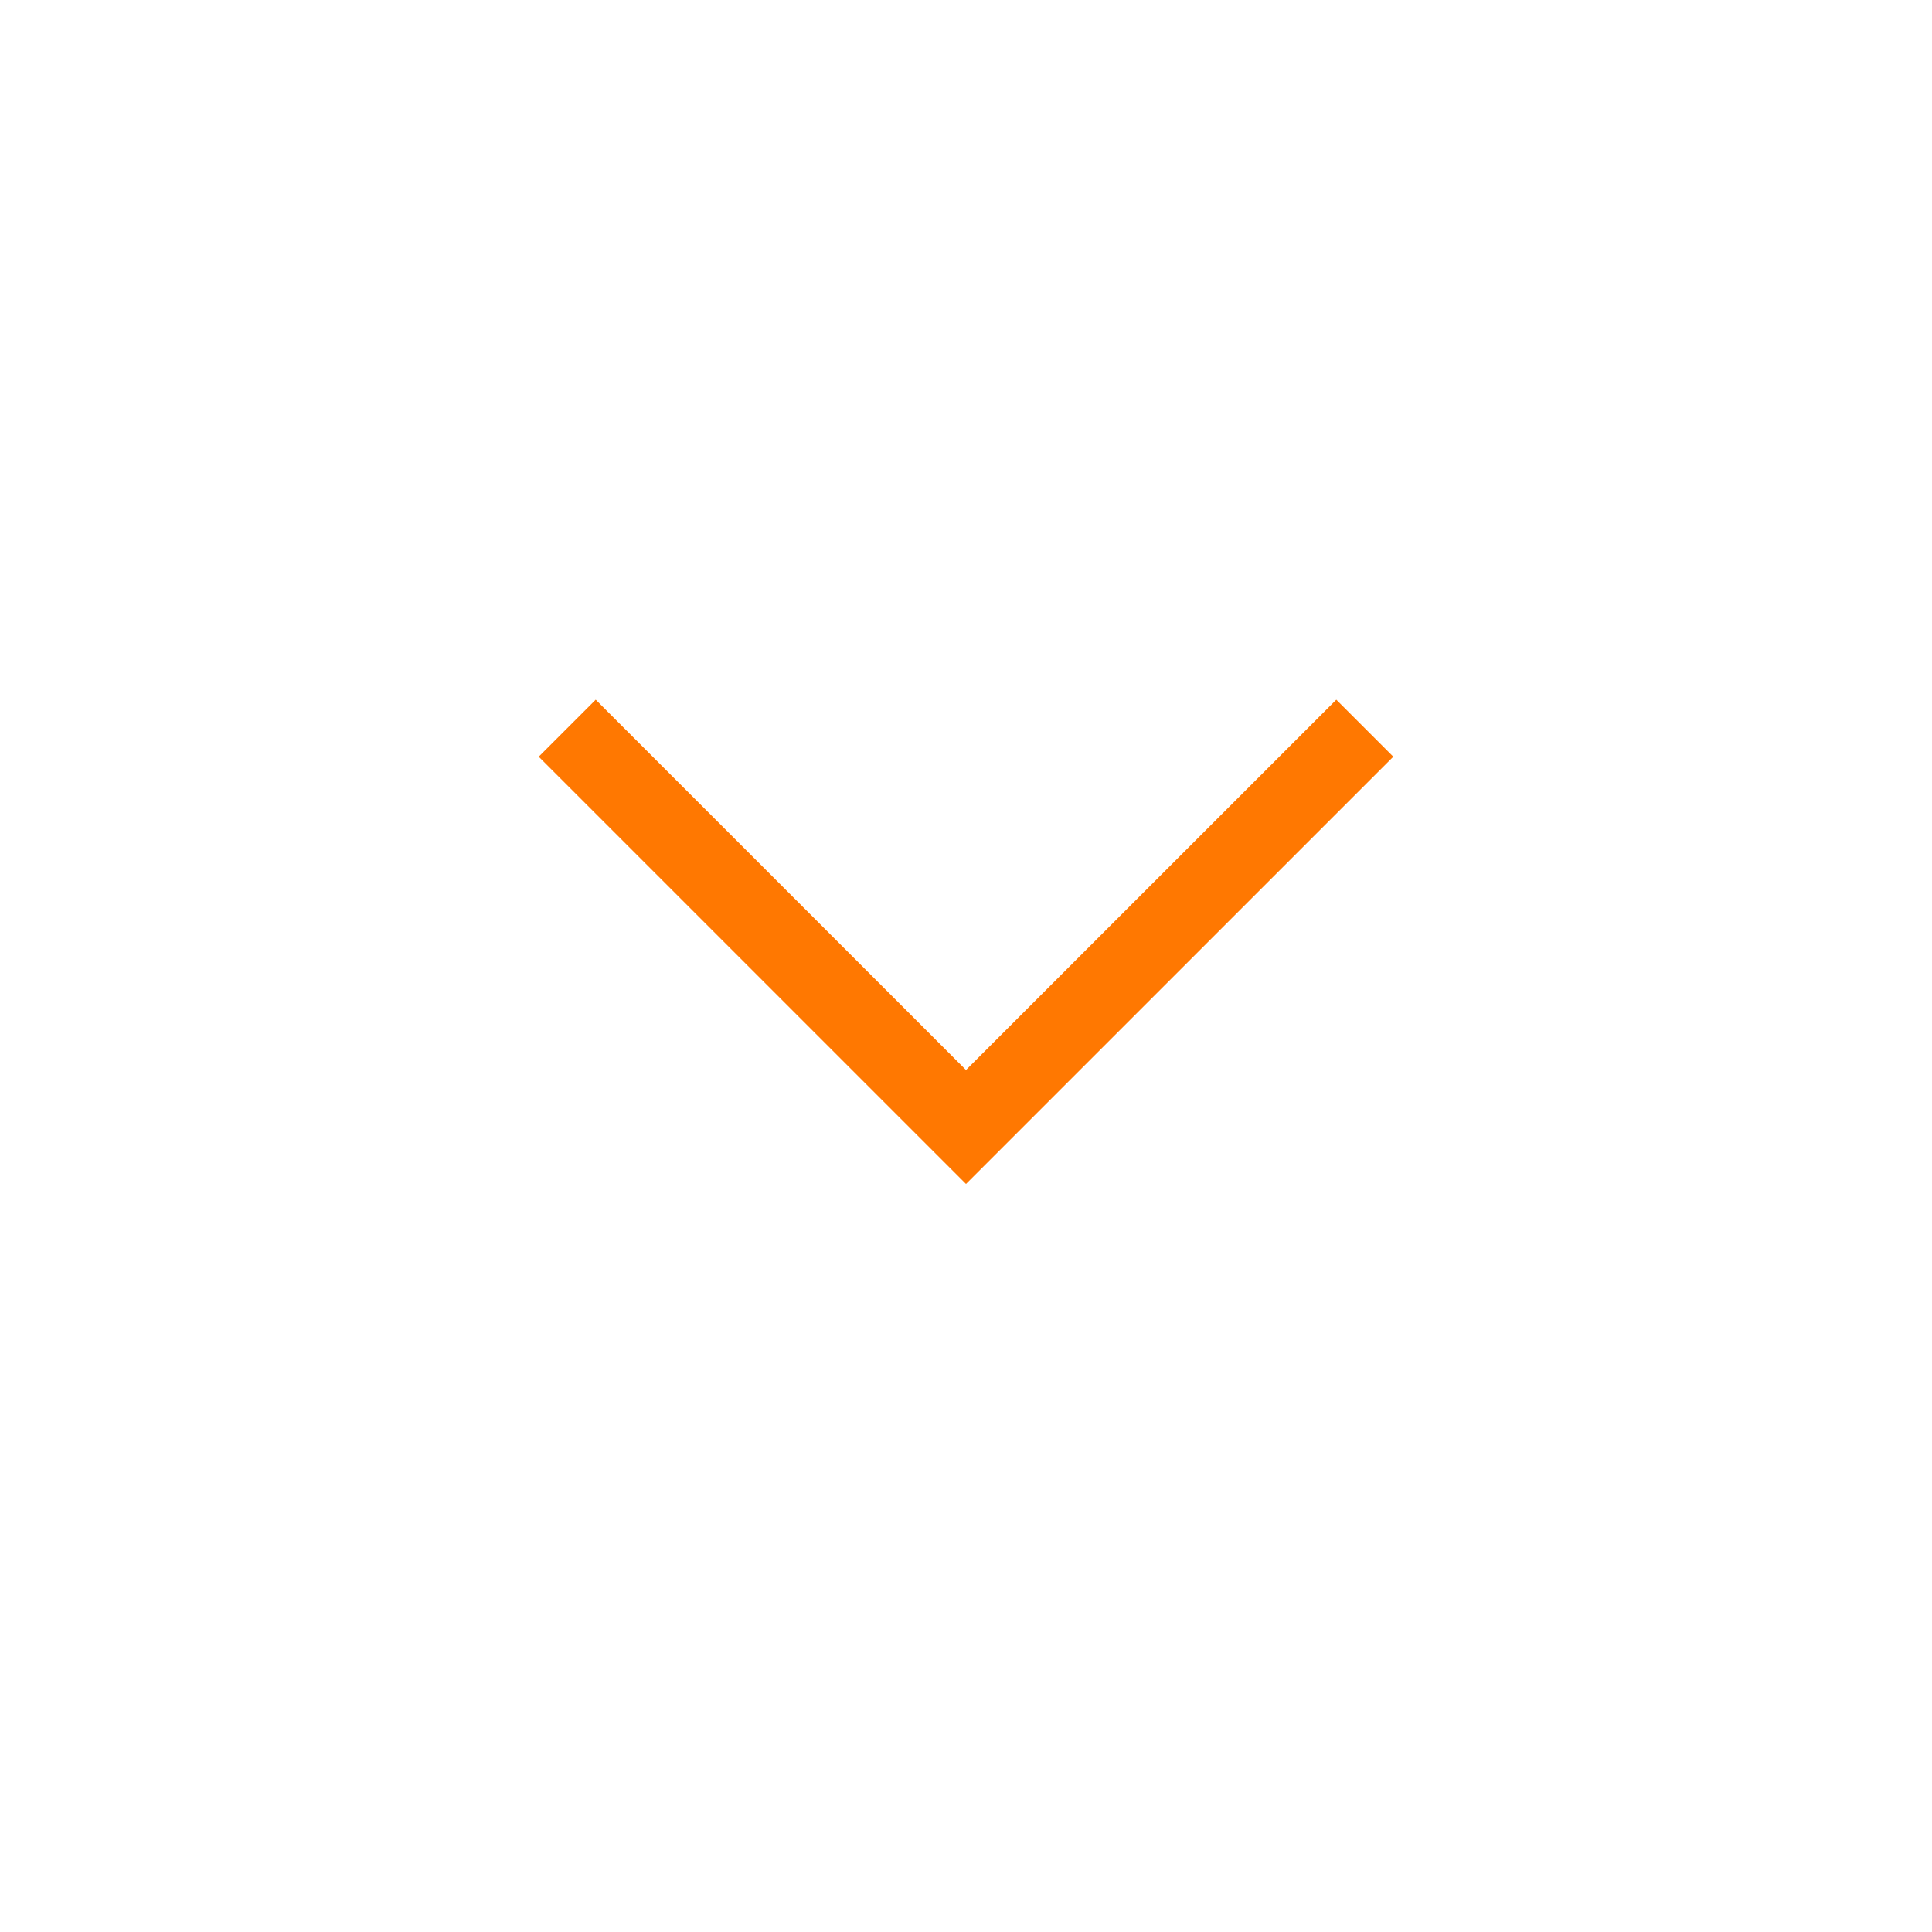 <svg width="24" height="24" viewBox="0 0 24 24" fill="none" xmlns="http://www.w3.org/2000/svg">
<path d="M12 13.292L16.6 8.692L17.308 9.4L12 14.708L6.692 9.4L7.4 8.692L12 13.292Z" fill="#FF7801"/>
</svg>
